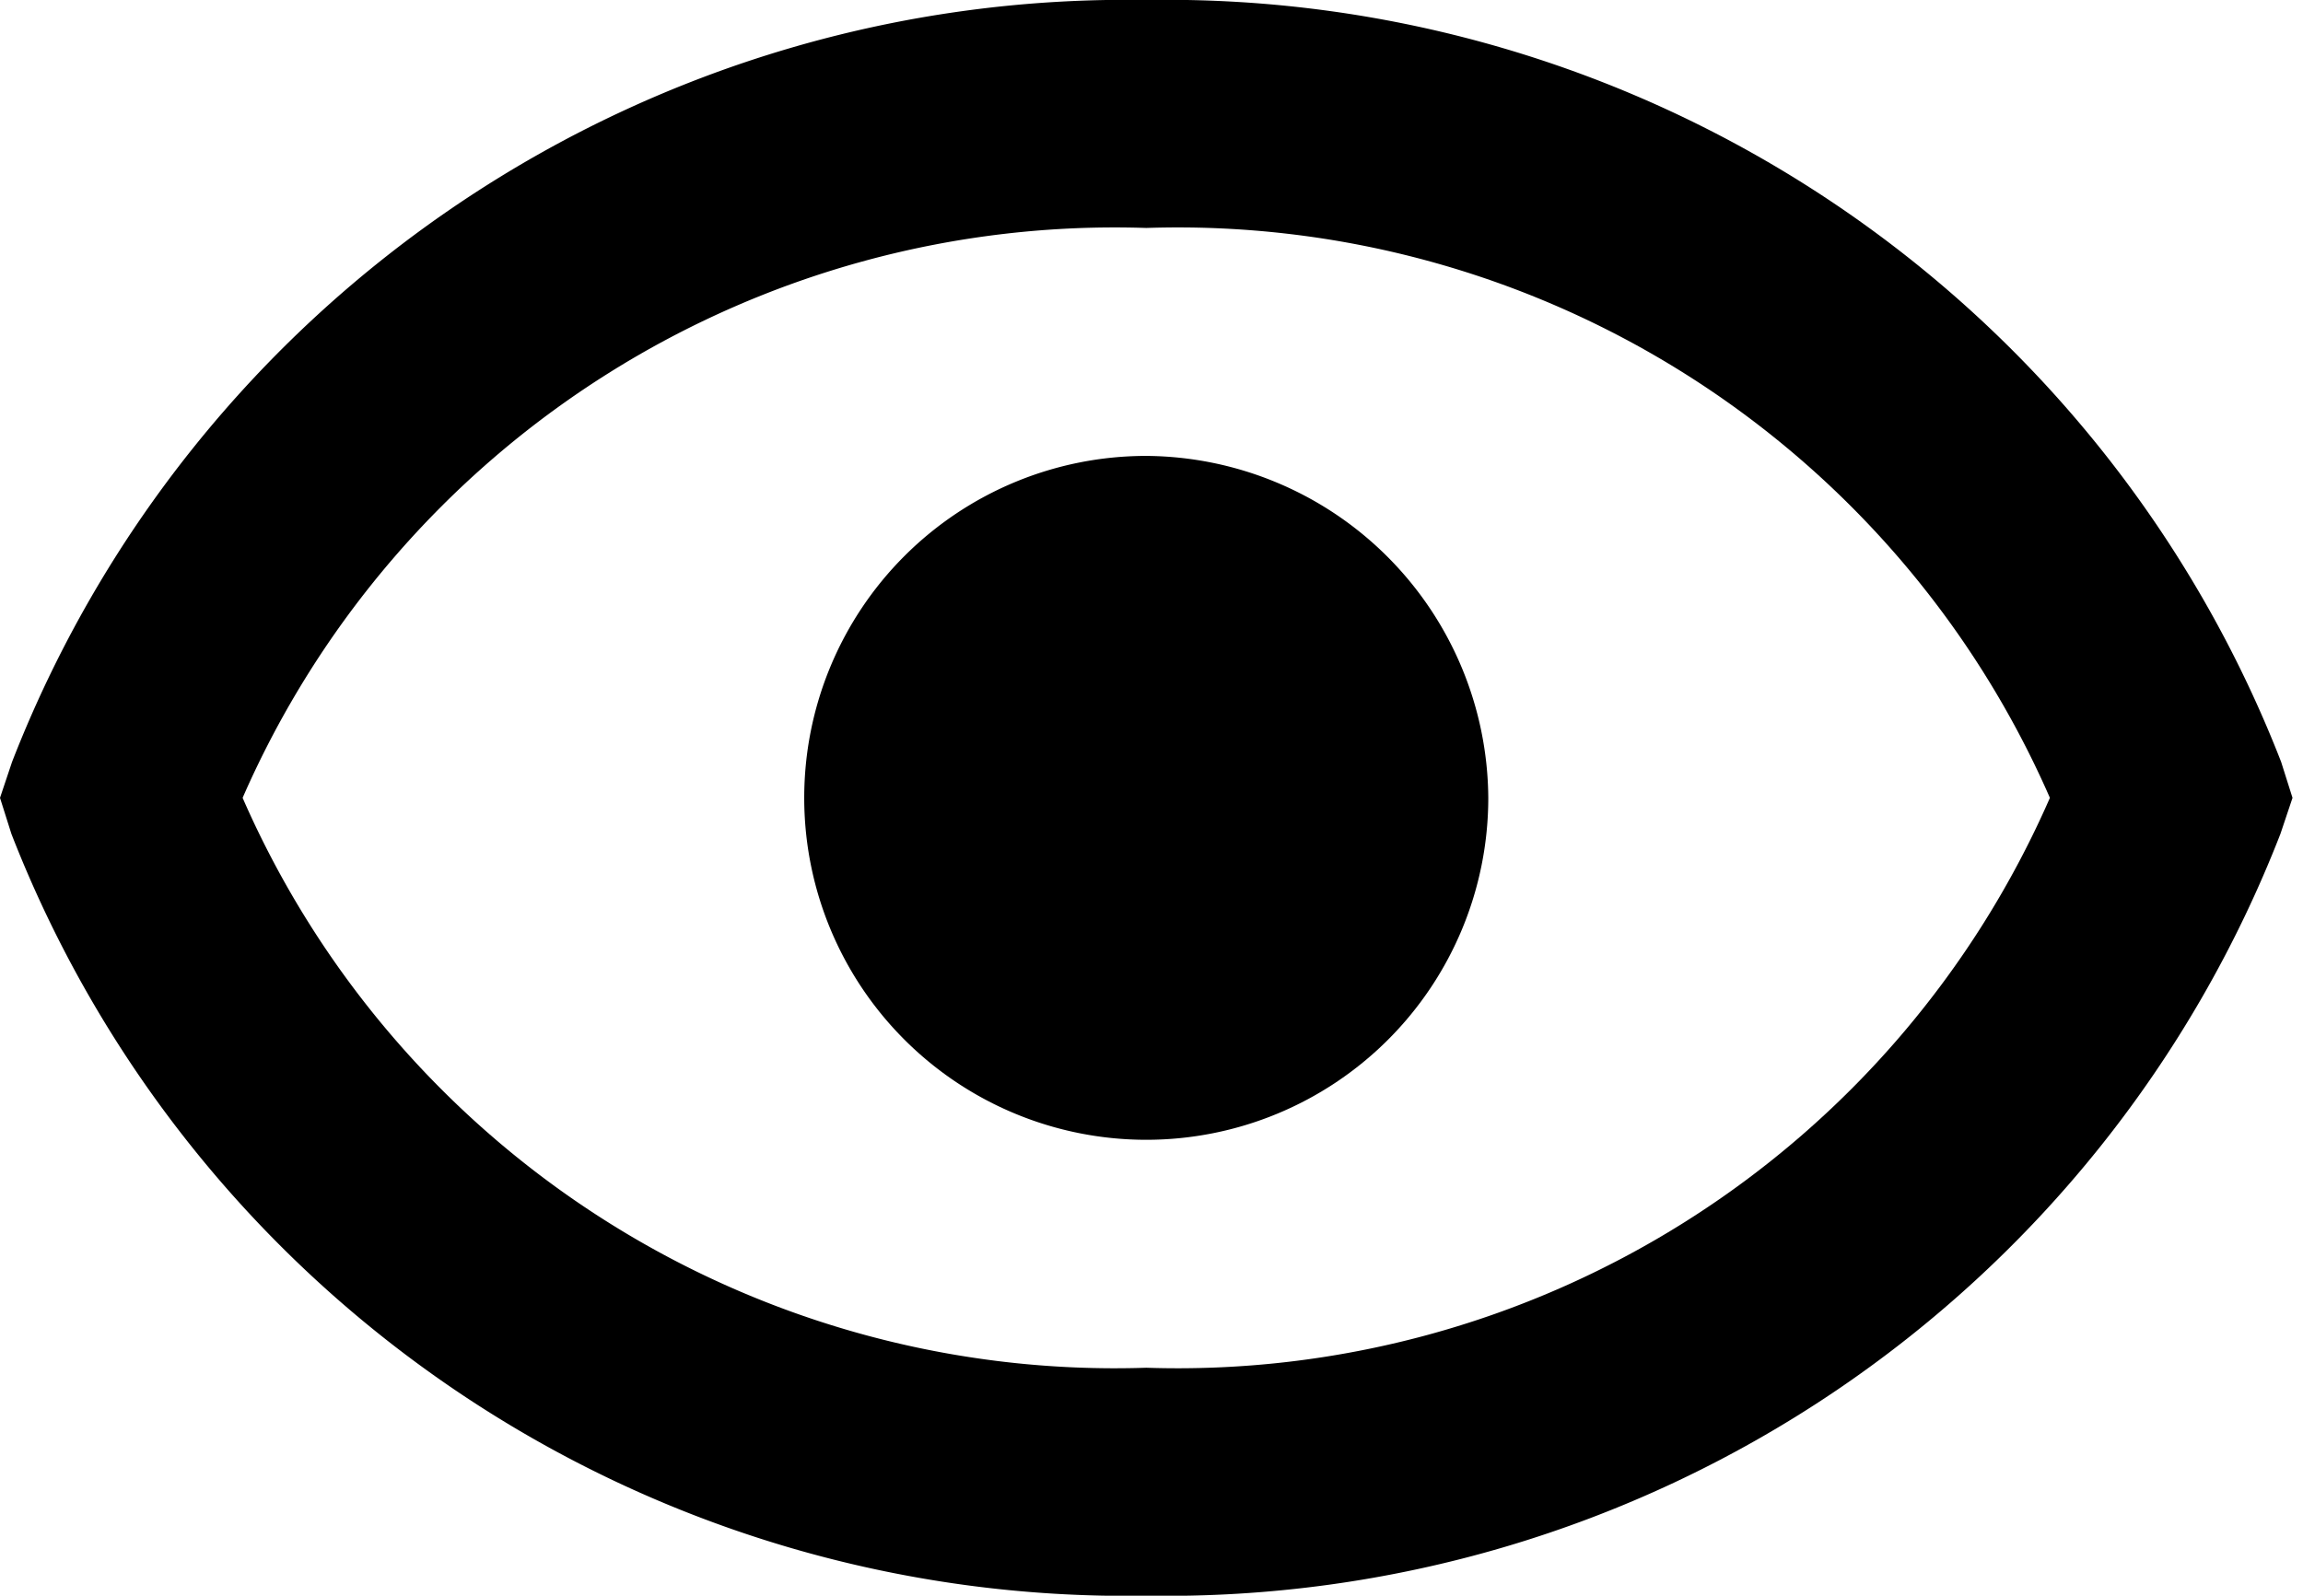<svg xmlns="http://www.w3.org/2000/svg" width="20.2" height="14" viewBox="0 0 20.2 14"><path d="M12,15a3.076,3.076,0,0,1-3-3,2.2,2.2,0,0,1,.1-.8L6.6,8.7A9.281,9.281,0,0,0,4.1,12,8.3,8.3,0,0,0,12,17a9,9,0,0,0,2.5-.3l-1.8-1.8A1.483,1.483,0,0,1,12,15Z" transform="translate(-1.9 -5)" fill="none"/><path d="M12,9a3.076,3.076,0,0,1,3,3,2.2,2.2,0,0,1-.1.8l2.5,2.5A7.574,7.574,0,0,0,19.9,12,8.3,8.3,0,0,0,12,7a9,9,0,0,0-2.5.3l1.8,1.8A1.483,1.483,0,0,1,12,9Z" transform="translate(-1.9 -5)" fill="none"/><g transform="translate(-1.9 -5)" opacity="0"><path d="M9,12a3.076,3.076,0,0,0,3,3,2.2,2.2,0,0,0,.8-.1L9.1,11.2A2.2,2.2,0,0,0,9,12Z"/><path d="M15,12a3.076,3.076,0,0,0-3-3,2.2,2.2,0,0,0-.8.1l3.7,3.7A2.2,2.2,0,0,0,15,12Z"/><path d="M21.9,11.7A10.371,10.371,0,0,0,12,5a9.979,9.979,0,0,0-4.1.8L9.5,7.4A6.249,6.249,0,0,1,12,7a8.173,8.173,0,0,1,7.9,5,9.281,9.281,0,0,1-2.5,3.3l1.4,1.4A11.443,11.443,0,0,0,22,12.4l.1-.3Z"/><path d="M12,17a8.173,8.173,0,0,1-7.9-5A9.281,9.281,0,0,1,6.6,8.7L5.2,7.3A11.443,11.443,0,0,0,2,11.6l-.1.4.1.3A10.371,10.371,0,0,0,11.9,19a9.979,9.979,0,0,0,4.1-.8l-1.6-1.6A5.464,5.464,0,0,1,12,17Z"/></g><path d="M16.5,15.8l-2.1-2.1L10.2,9.5,8.4,7.7,6.9,6.2c-.3.2-.6.3-.9.5L7.4,8.1l2.1,2.1,4.2,4.2,1.9,1.9,1.5,1.5c.3-.2.6-.3.9-.5Z" transform="translate(-1.9 -5)" opacity="0"/><g transform="translate(-1.946 -5)"><path d="M12,9a3,3,0,1,0,3,3A3.02,3.02,0,0,0,12,9Z"/><path d="M12,5a10.487,10.487,0,0,0-9.948,6.684L1.946,12l.1.316A10.491,10.491,0,0,0,12,19a10.487,10.487,0,0,0,9.948-6.684L22.054,12l-.1-.316A10.491,10.491,0,0,0,12,5Zm0,12a8.347,8.347,0,0,1-7.926-5A8.348,8.348,0,0,1,12,7a8.347,8.347,0,0,1,7.926,5A8.348,8.348,0,0,1,12,17Z"/></g></svg>